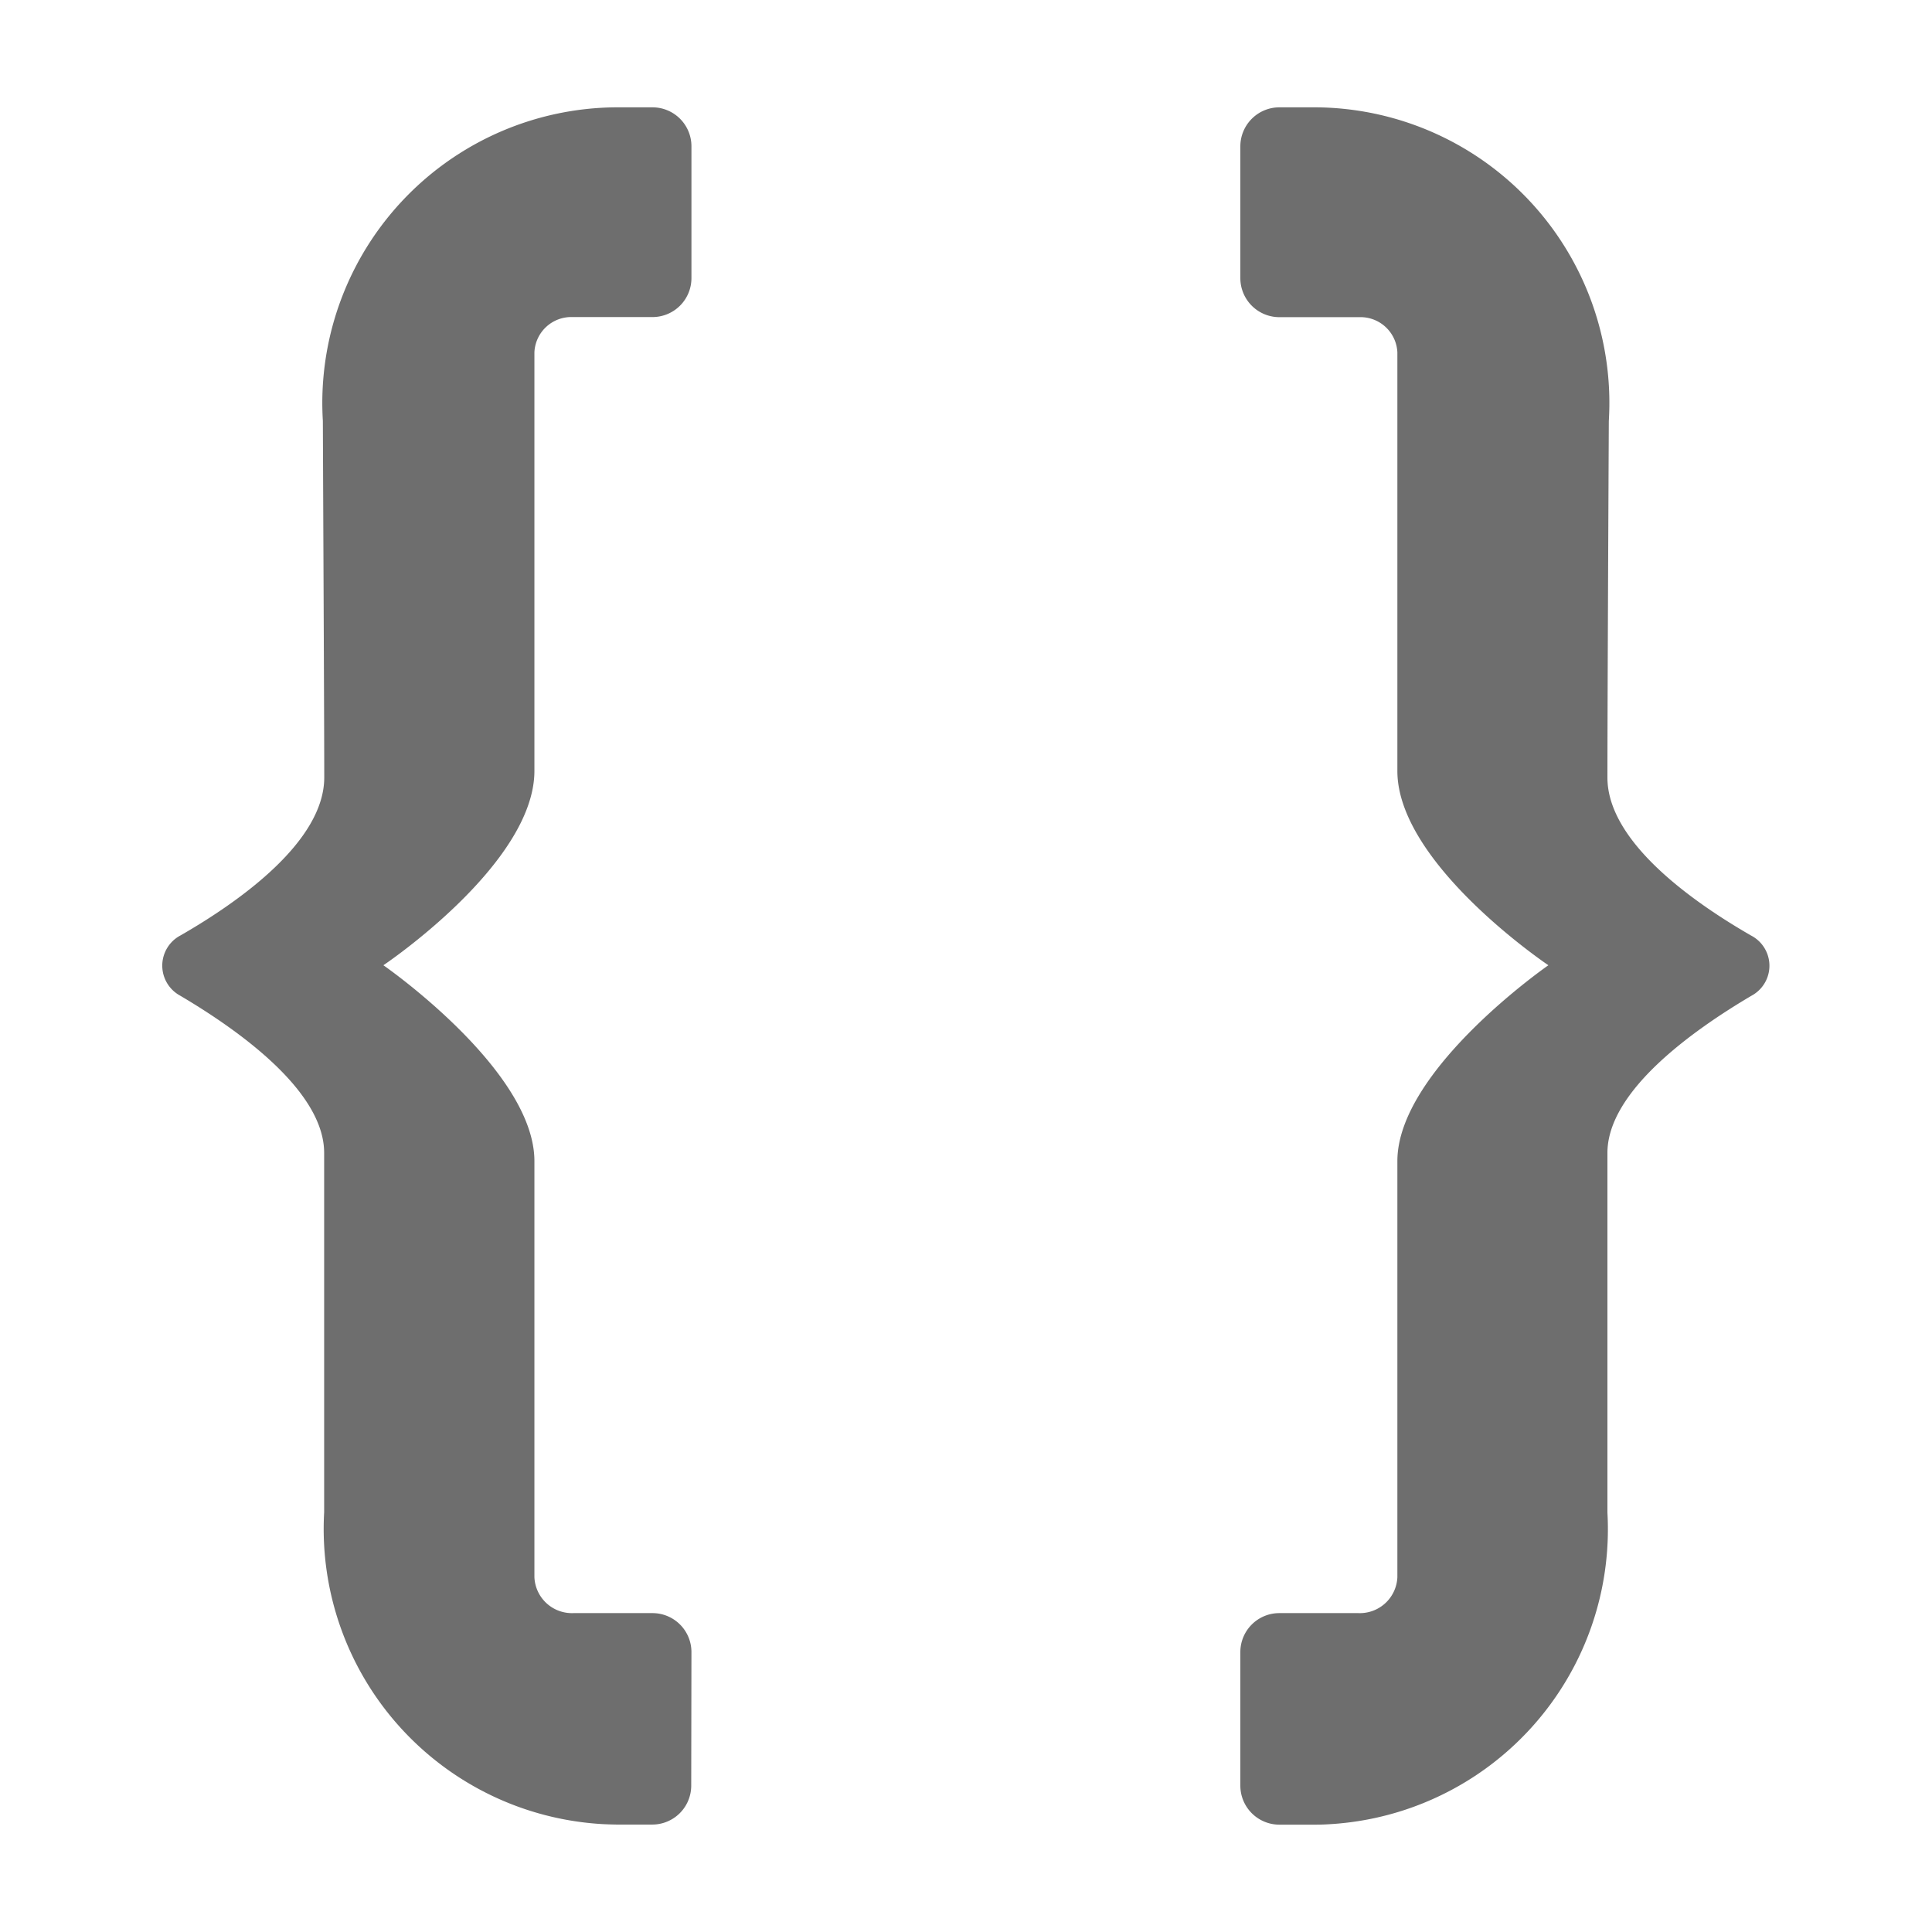 <svg xmlns="http://www.w3.org/2000/svg" height="18" viewBox="0 0 18 18" width="18">
  <defs>
    <style>
      .a {
        fill: #6E6E6E;
      }
    </style>
  </defs>
  <title>S Brackets 18 N</title>
  <rect id="Canvas" fill="#ff13dc" opacity="0" width="18" height="18" /><path class="a" d="M6.442,15.392a.363.363,0,0,0-.362-.363h-.737a.35.35,0,0,1-.364-.334V10.818c0-.85-1.407-1.825-1.407-1.825S4.979,8.05,4.979,7.182v-3.9a.344.344,0,0,1,.357-.328h.743a.363.363,0,0,0,.363-.363V1.363A.363.363,0,0,0,6.079,1h-.35A2.756,2.756,0,0,0,3.003,3.785q.001.069.005.137c.006,1.403.013,2.876.013,3.321,0,.595-.784,1.153-1.339,1.472a.318.318,0,0,0-.004.561c.554.327,1.342.891,1.342,1.465v3.35a2.755,2.755,0,0,0,2.597,2.904q.062.003.124.004h.336a.363.363,0,0,0,.363-.363Z" />
  <path class="a" d="M11.556,15.392a.363.363,0,0,1,.363-.363h.736a.35.35,0,0,0,.364-.334V10.818c0-.85,1.407-1.825,1.407-1.825s-1.407-.944-1.407-1.81v-3.9a.344.344,0,0,0-.357-.328H11.919a.364.364,0,0,1-.363-.364V1.363A.364.364,0,0,1,11.919,1h.35a2.754,2.754,0,0,1,2.725,2.783q-.001.07-.005.14c-.007,1.403-.013,2.876-.013,3.321,0,.595.784,1.153,1.338,1.472a.317.317,0,0,1,.004.561c-.554.327-1.342.891-1.342,1.465v3.35a2.753,2.753,0,0,1-2.594,2.904q-.063.004-.127.004H11.919a.364.364,0,0,1-.363-.363Z" />
</svg>